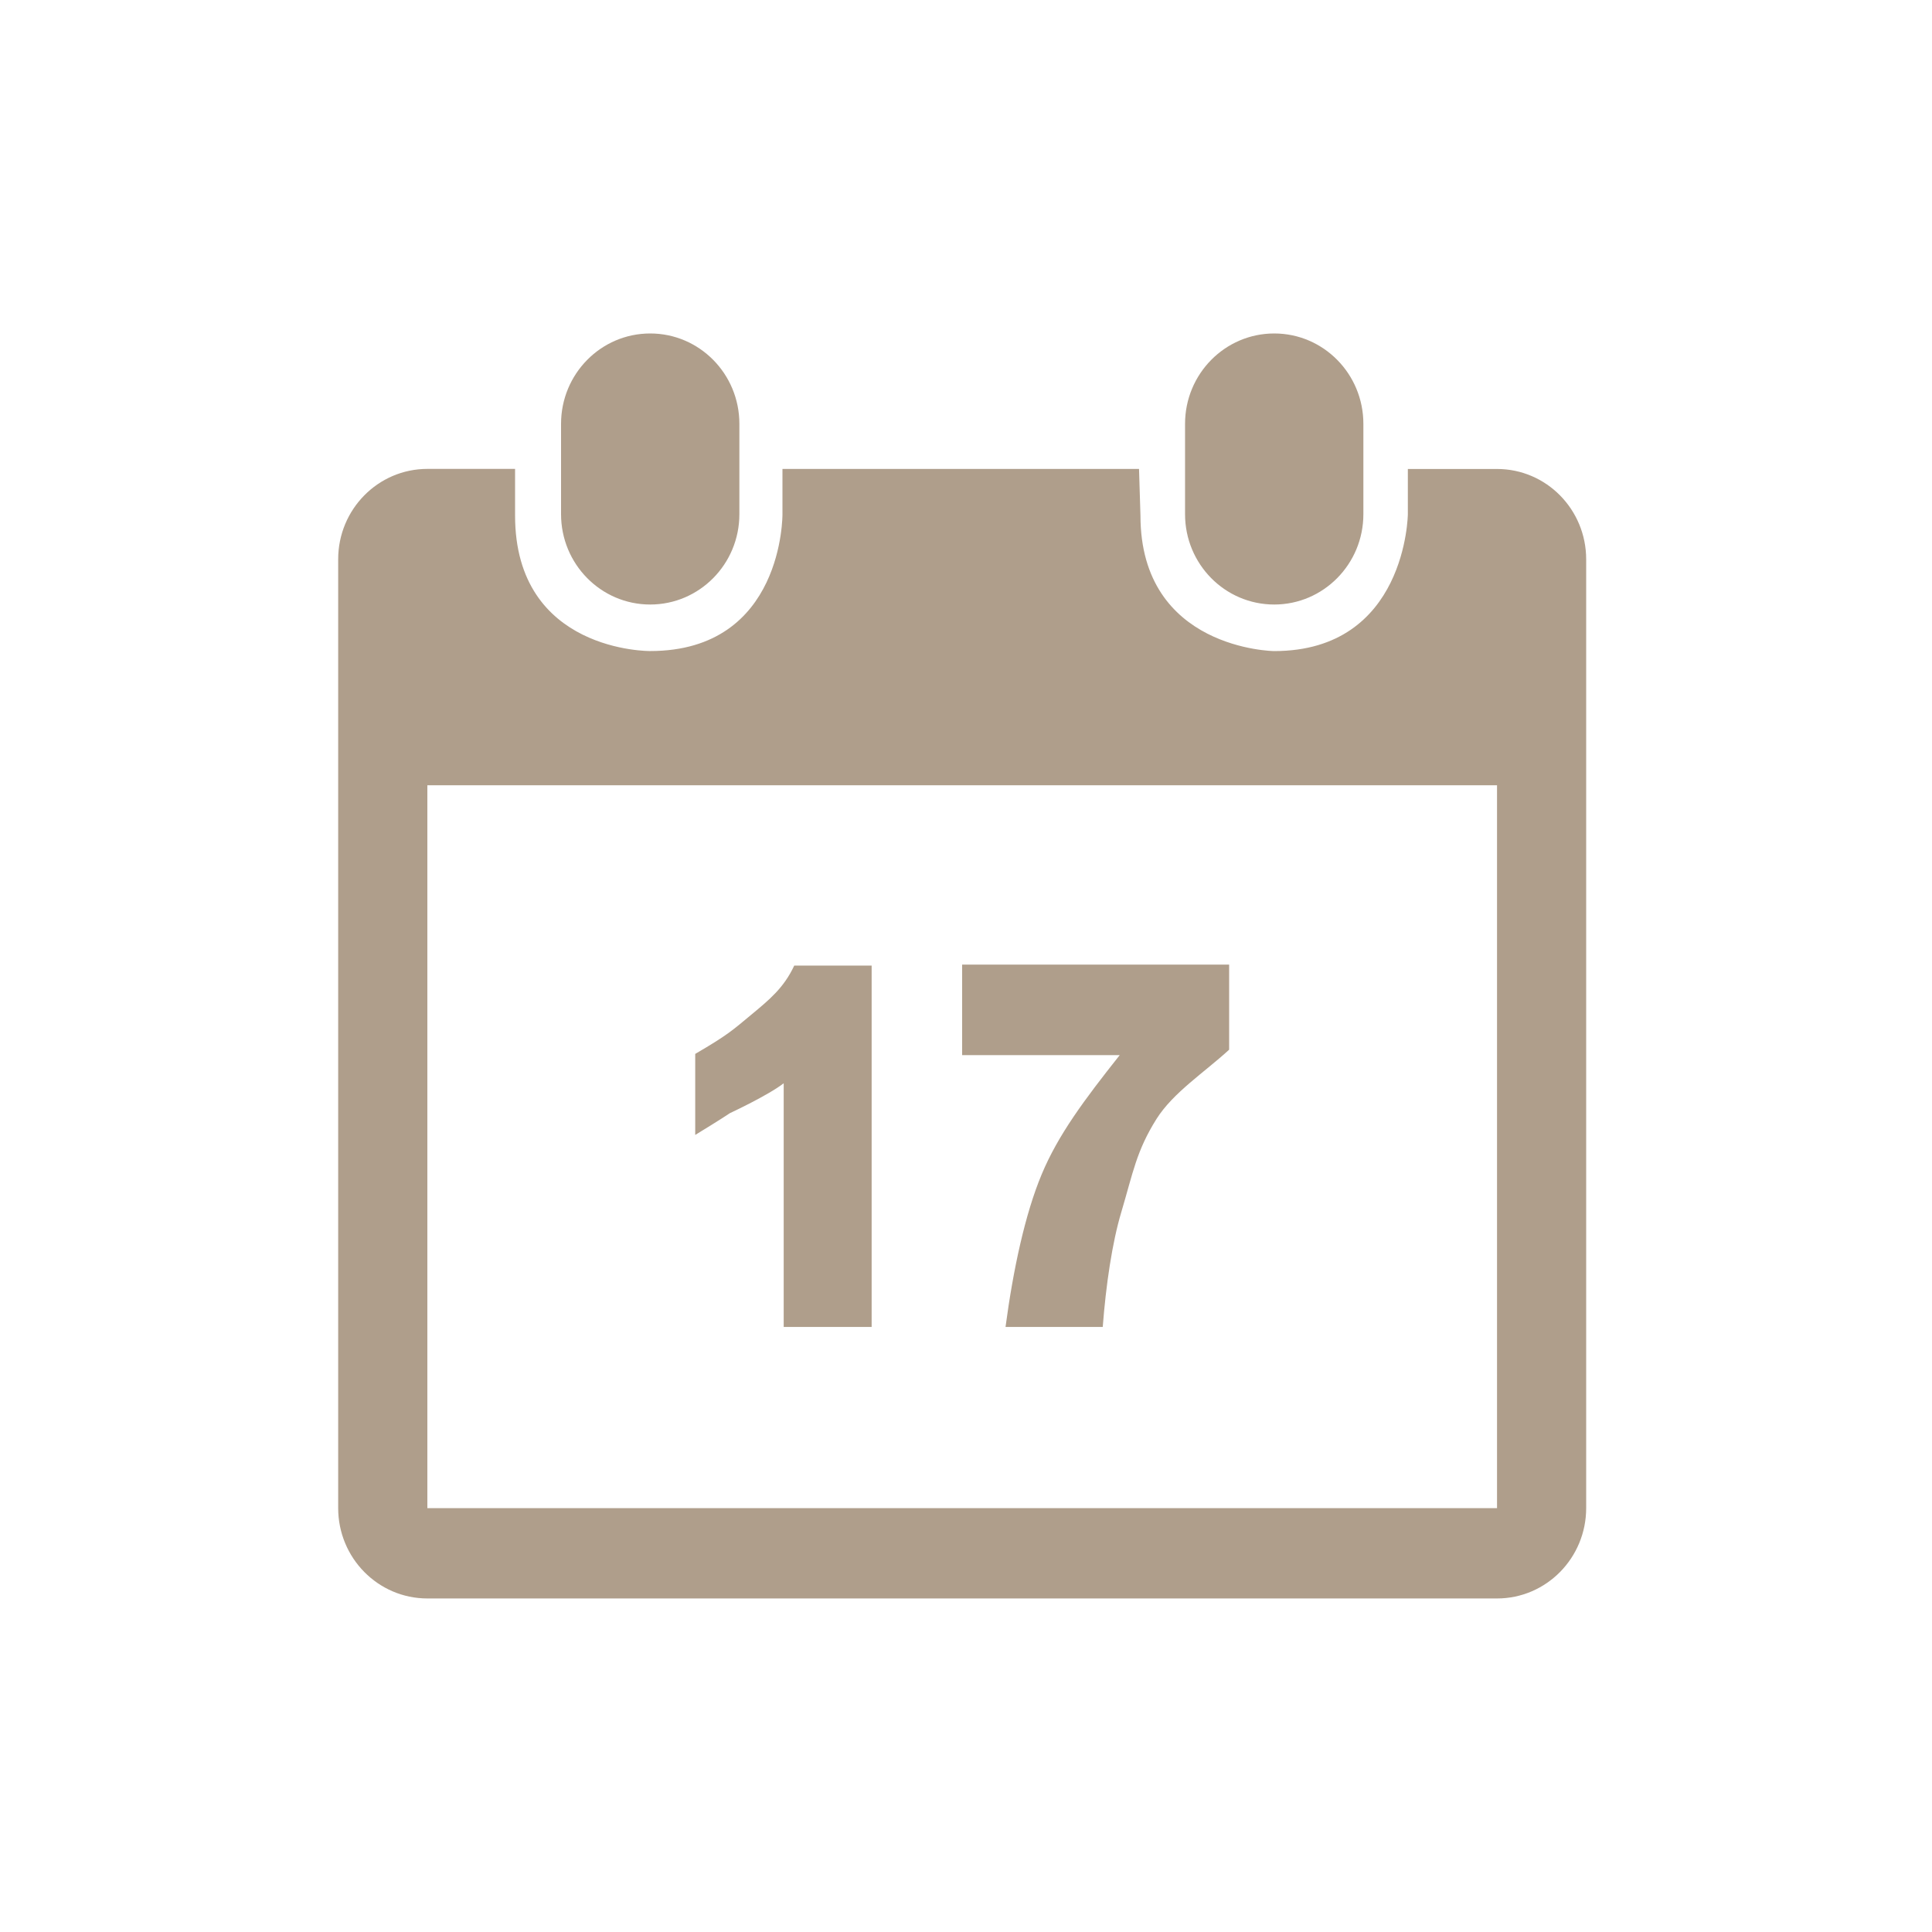 <?xml version="1.0" encoding="utf-8"?>
<!-- Generator: Adobe Illustrator 16.0.0, SVG Export Plug-In . SVG Version: 6.00 Build 0)  -->
<!DOCTYPE svg PUBLIC "-//W3C//DTD SVG 1.1//EN" "http://www.w3.org/Graphics/SVG/1.1/DTD/svg11.dtd">
<svg version="1.1" id="Calque_1" xmlns="http://www.w3.org/2000/svg" xmlns:xlink="http://www.w3.org/1999/xlink" x="0px" y="0px"
	 width="50px" height="50px" viewBox="0 0 50 50" enable-background="new 0 0 50 50" xml:space="preserve">
<g>
	<g>
		<path fill="#AF9E8B" d="M16.827,15.645c1.274,0,2.308-1.046,2.308-2.338v-2.338c0-1.292-1.033-2.339-2.308-2.339
			c-1.275,0-2.307,1.047-2.307,2.339v2.338C14.52,14.598,15.552,15.645,16.827,15.645z M32.977,15.645
			c1.272,0,2.307-1.046,2.307-2.338v-2.338c0-1.292-1.033-2.339-2.307-2.339c-1.274,0-2.308,1.047-2.308,2.339v2.338
			C30.669,14.598,31.701,15.645,32.977,15.645z M38.743,12.137h-2.308v1.169c0,0-0.035,3.544-3.461,3.544
			c0,0-3.459-0.037-3.459-3.508l-0.037-1.206H20.25v1.169c0,0,0.036,3.544-3.424,3.544c0,0-3.496,0.037-3.496-3.508v-1.206h-2.27
			c-1.274,0-2.308,1.047-2.308,2.339v24.555c0,1.291,1.033,2.339,2.308,2.339h27.683c1.274,0,2.307-1.048,2.307-2.339V14.476
			C41.05,13.184,40.018,12.137,38.743,12.137z M38.743,39.031H11.06V20.323h27.683V39.031z M20.282,28.035v6.306h2.276v-9.352
			h-2.003c-0.27,0.577-0.641,0.881-1.115,1.274c-0.475,0.393-0.59,0.512-1.448,1.012v2.097c0.655-0.399,0.9-0.565,0.9-0.565
			S19.869,28.354,20.282,28.035z M26.959,30.391c-0.426,1.018-0.736,2.448-0.936,3.95h2.516c0.082-1.08,0.244-2.187,0.482-2.977
			c0.303-1.019,0.389-1.576,0.908-2.404c0.43-0.683,1.241-1.207,1.881-1.794v-2.202h-6.91v2.343h4.078
			C28.059,28.466,27.384,29.372,26.959,30.391z"/>
	</g>
</g>
</svg>

